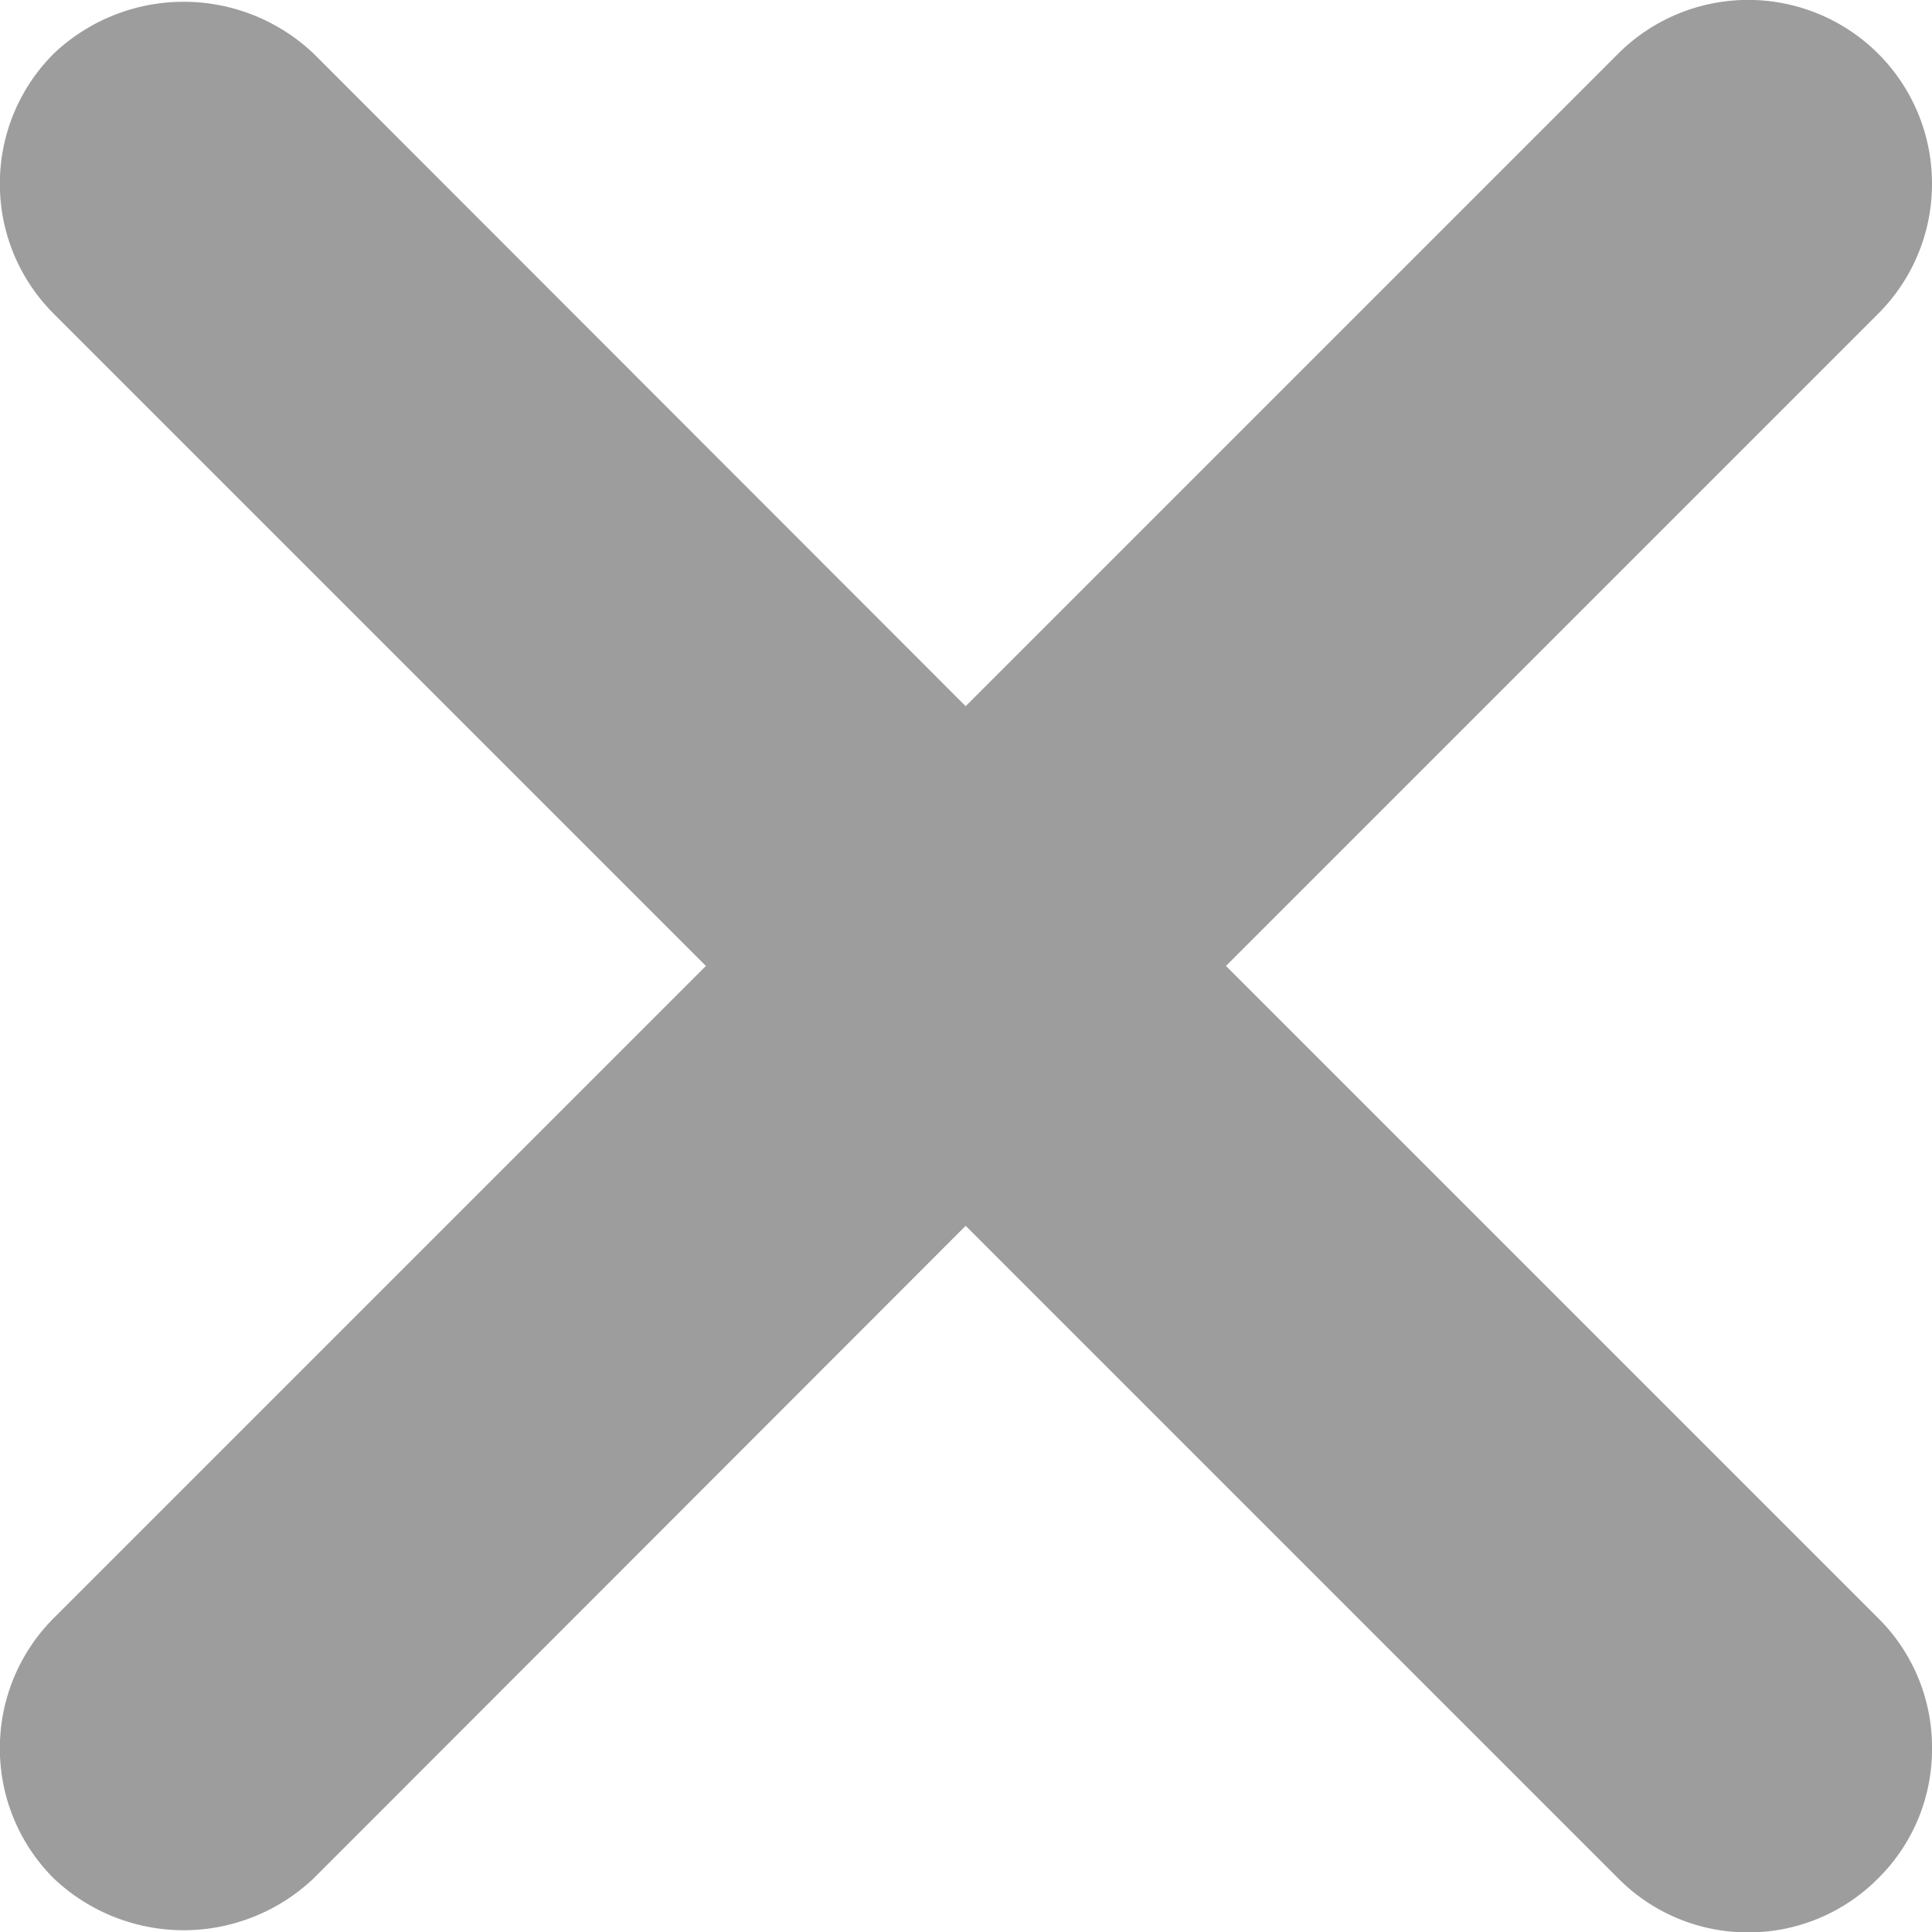 <svg xmlns="http://www.w3.org/2000/svg" width="14.325" height="14.327" viewBox="0 0 14.325 14.327">
  <path id="Path_19789" data-name="Path 19789" d="M-542.75,15289.928l-4.839-4.839-4.835,4.839a1.4,1.4,0,0,1-1.926,0,1.359,1.359,0,0,1-.4-.963,1.363,1.363,0,0,1,.4-.968l4.835-4.835-4.835-4.835a1.359,1.359,0,0,1-.4-.963,1.361,1.361,0,0,1,.4-.967,1.4,1.4,0,0,1,1.926,0l4.835,4.839,4.839-4.839a1.365,1.365,0,0,1,1.926,0,1.361,1.361,0,0,1,.4.967,1.359,1.359,0,0,1-.4.963l-4.835,4.835,4.835,4.835a1.347,1.347,0,0,1,.4.968,1.343,1.343,0,0,1-.4.963,1.354,1.354,0,0,1-.963.4A1.354,1.354,0,0,1-542.75,15289.928Z" transform="translate(554.749 -15276)" fill="#9d9d9d"/>
</svg>
